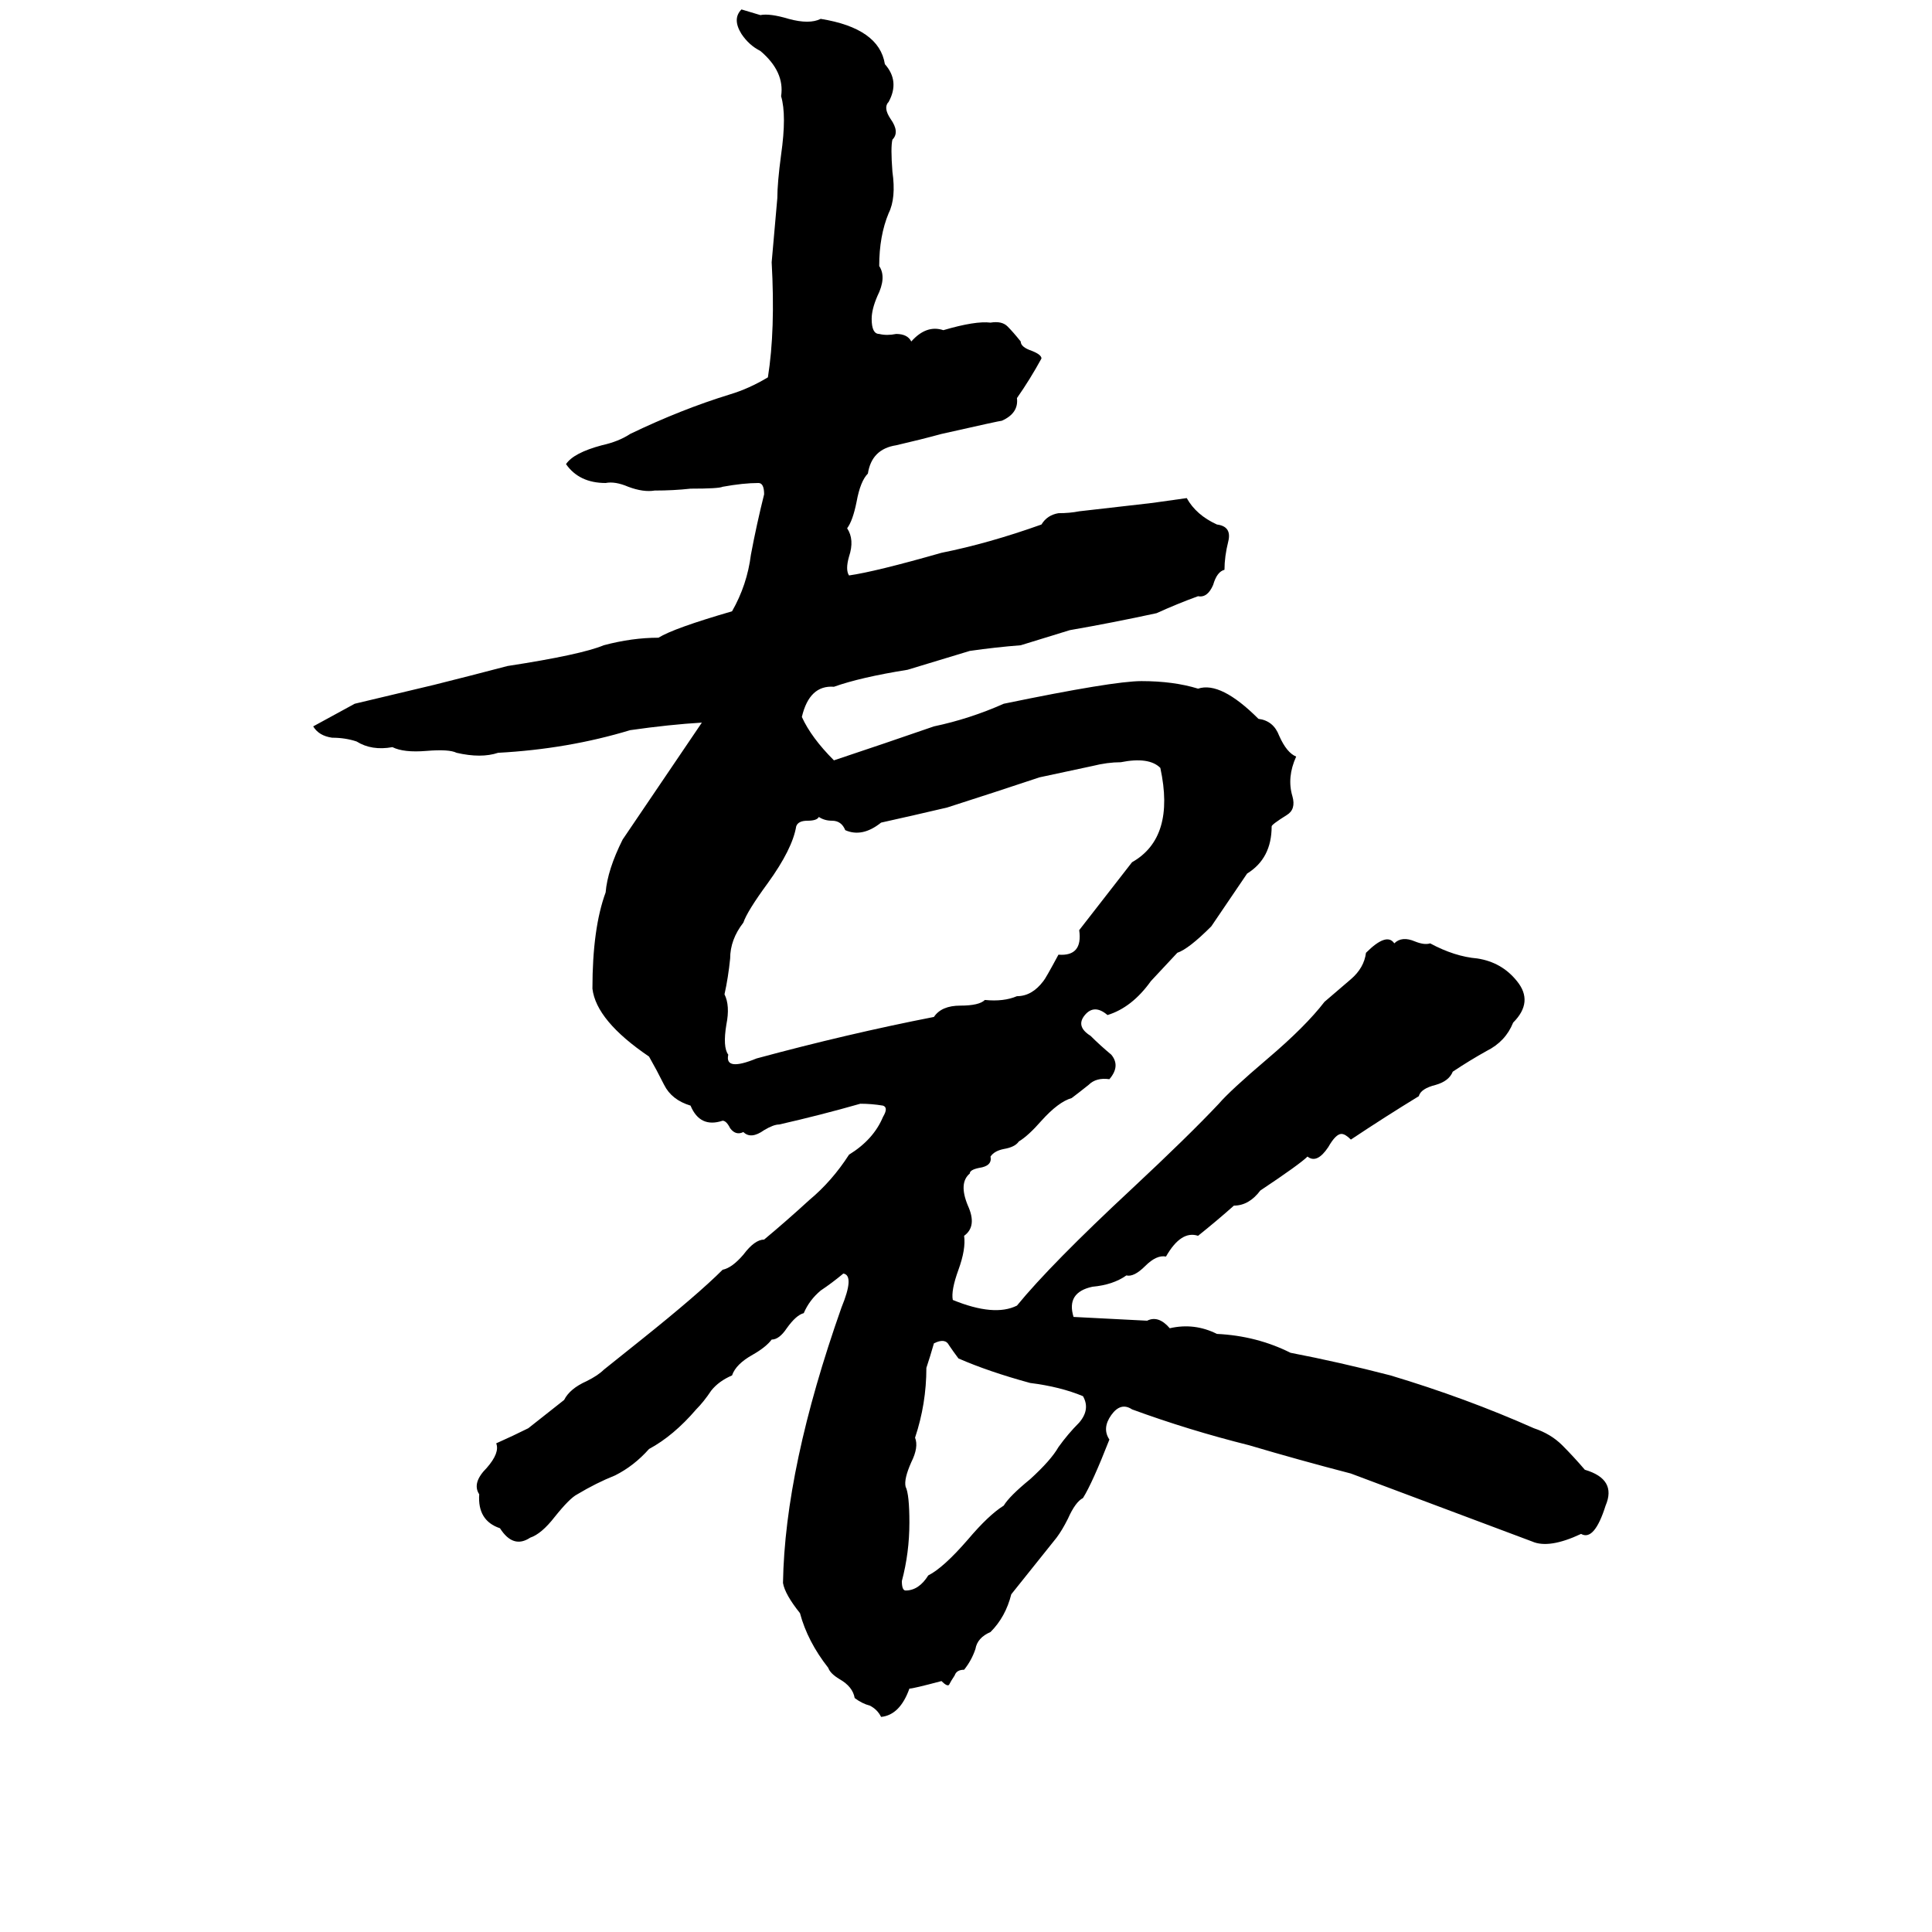 <svg xmlns="http://www.w3.org/2000/svg" viewBox="0 -800 1024 1024">
	<path fill="#000000" d="M393 -795L403 -792Q408 -793 418 -790Q429 -787 435 -790Q466 -785 469 -766Q477 -757 471 -746Q468 -743 472 -737Q477 -730 473 -726Q472 -722 473 -709Q475 -695 471 -687Q466 -675 466 -659Q470 -653 465 -643Q462 -636 462 -631Q462 -623 466 -623Q470 -622 475 -623Q481 -623 483 -619Q491 -628 500 -625Q517 -630 525 -629Q531 -630 534 -627Q537 -624 541 -619Q541 -616 547 -614Q552 -612 552 -610Q546 -599 539 -589Q540 -581 531 -577Q530 -577 499 -570Q488 -567 475 -564Q462 -562 460 -549Q456 -545 454 -534Q452 -524 449 -520Q453 -514 450 -505Q448 -498 450 -495Q464 -497 499 -507Q524 -512 552 -522Q555 -527 561 -528Q567 -528 572 -529Q590 -531 607 -533Q608 -533 629 -536Q634 -527 645 -522Q653 -521 651 -513Q649 -505 649 -498Q645 -497 643 -490Q640 -483 635 -484Q624 -480 613 -475Q590 -470 567 -466Q554 -462 541 -458Q528 -457 514 -455L481 -445Q456 -441 442 -436Q429 -437 425 -420Q430 -409 442 -397Q469 -406 495 -415Q514 -419 532 -427Q590 -439 605 -439Q622 -439 635 -435Q647 -439 667 -419Q675 -418 678 -410Q682 -401 687 -399Q682 -388 685 -378Q687 -371 682 -368Q674 -363 674 -362Q674 -345 661 -337Q657 -331 642 -309Q630 -297 624 -295L610 -280Q600 -266 587 -262Q580 -268 575 -262Q570 -256 578 -251Q583 -246 589 -241Q594 -235 588 -228Q581 -229 577 -225Q572 -221 568 -218Q561 -216 552 -206Q545 -198 540 -195Q538 -192 532 -191Q527 -190 525 -187Q526 -182 519 -181Q514 -180 514 -178Q508 -173 513 -161Q518 -150 511 -145Q512 -138 508 -127Q504 -116 505 -111Q527 -102 539 -108Q557 -130 600 -170Q630 -198 646 -215Q652 -222 672 -239Q692 -256 702 -269Q709 -275 716 -281Q723 -287 724 -295Q735 -306 739 -300Q743 -304 750 -301Q755 -299 758 -300Q771 -293 783 -292Q796 -290 804 -280Q813 -269 802 -258Q798 -248 788 -243Q779 -238 770 -232Q768 -227 761 -225Q753 -223 752 -219Q734 -208 716 -196Q713 -199 711 -199Q708 -199 704 -192Q698 -183 693 -187Q689 -183 668 -169Q662 -161 654 -161Q645 -153 635 -145Q626 -148 618 -134Q613 -135 607 -129Q601 -123 597 -124Q590 -119 579 -118Q565 -115 569 -102Q589 -101 608 -100Q614 -103 620 -96Q633 -99 645 -93Q666 -92 684 -83Q710 -78 737 -71Q777 -59 813 -43Q822 -40 828 -34Q834 -28 840 -21Q857 -16 851 -2Q845 17 838 13Q821 21 812 17L748 -7Q732 -13 716 -19Q689 -26 662 -34Q630 -42 600 -53Q594 -57 589 -50Q584 -43 588 -37Q579 -14 574 -6Q570 -4 566 5Q563 11 560 15Q548 30 536 45Q533 57 525 65Q518 68 517 74Q515 80 511 85Q507 85 506 88Q504 91 503 93Q502 94 499 91Q484 95 482 95Q477 109 467 110Q465 106 461 104Q457 103 453 100Q452 94 445 90Q440 87 439 84Q428 70 424 55Q416 45 415 39Q416 -22 446 -107Q453 -124 447 -125Q441 -120 435 -116Q429 -111 426 -104Q422 -103 417 -96Q413 -90 409 -90Q406 -86 399 -82Q390 -77 388 -71Q381 -68 377 -63Q373 -57 369 -53Q357 -39 344 -32Q336 -23 326 -18Q316 -14 306 -8Q302 -6 294 4Q287 13 281 15Q272 21 265 10Q253 6 254 -8Q250 -14 258 -22Q265 -30 263 -35Q272 -39 280 -43L299 -58Q302 -64 311 -68Q317 -71 320 -74Q330 -82 340 -90Q370 -114 383 -127Q388 -128 394 -135Q400 -143 405 -143Q417 -153 429 -164Q441 -174 450 -188Q463 -196 468 -208Q471 -213 468 -214Q462 -215 456 -215Q435 -209 413 -204Q410 -204 405 -201Q398 -196 394 -200Q390 -198 387 -202Q385 -206 383 -206Q371 -202 366 -214Q356 -217 352 -225Q348 -233 344 -240Q316 -259 314 -276Q314 -308 321 -327Q322 -339 330 -355Q351 -386 372 -417Q355 -416 334 -413Q301 -403 264 -401Q255 -398 242 -401Q238 -403 226 -402Q214 -401 208 -404Q197 -402 189 -407Q183 -409 176 -409Q169 -410 166 -415Q177 -421 188 -427Q209 -432 230 -437Q250 -442 269 -447Q308 -453 320 -458Q335 -462 349 -462Q357 -467 388 -476Q396 -490 398 -506Q401 -522 405 -538Q405 -544 402 -544Q394 -544 383 -542Q381 -541 366 -541Q357 -540 347 -540Q341 -539 333 -542Q326 -545 321 -544Q307 -544 300 -554Q304 -560 319 -564Q328 -566 334 -570Q361 -583 387 -591Q397 -594 407 -600Q411 -625 409 -661Q410 -673 412 -695Q412 -703 414 -718Q417 -739 414 -749Q416 -762 403 -773Q397 -776 393 -782Q388 -790 393 -795ZM594 -396Q587 -396 579 -394Q565 -391 551 -388Q527 -380 502 -372Q485 -368 467 -364Q457 -356 448 -360Q446 -365 441 -365Q437 -365 434 -367Q433 -365 428 -365Q423 -365 422 -362Q420 -350 407 -332Q396 -317 394 -311Q387 -302 387 -292Q386 -282 384 -273Q387 -267 385 -257Q383 -245 386 -241Q384 -232 401 -239Q449 -252 495 -261Q499 -267 509 -267Q519 -267 522 -270Q532 -269 539 -272Q547 -272 553 -280Q554 -281 561 -294Q574 -293 572 -307Q586 -325 600 -343Q623 -356 615 -393Q609 -399 594 -396ZM495 -88Q493 -81 491 -75Q491 -56 485 -38Q487 -33 483 -25Q479 -16 480 -12Q482 -8 482 7Q482 23 478 38Q478 43 480 43Q487 43 492 35Q500 31 513 16Q524 3 532 -2Q535 -7 546 -16Q557 -26 561 -33Q566 -40 572 -46Q578 -53 574 -60Q562 -65 546 -67Q524 -73 508 -80Q505 -84 503 -87Q501 -91 495 -88Z"/>
</svg>